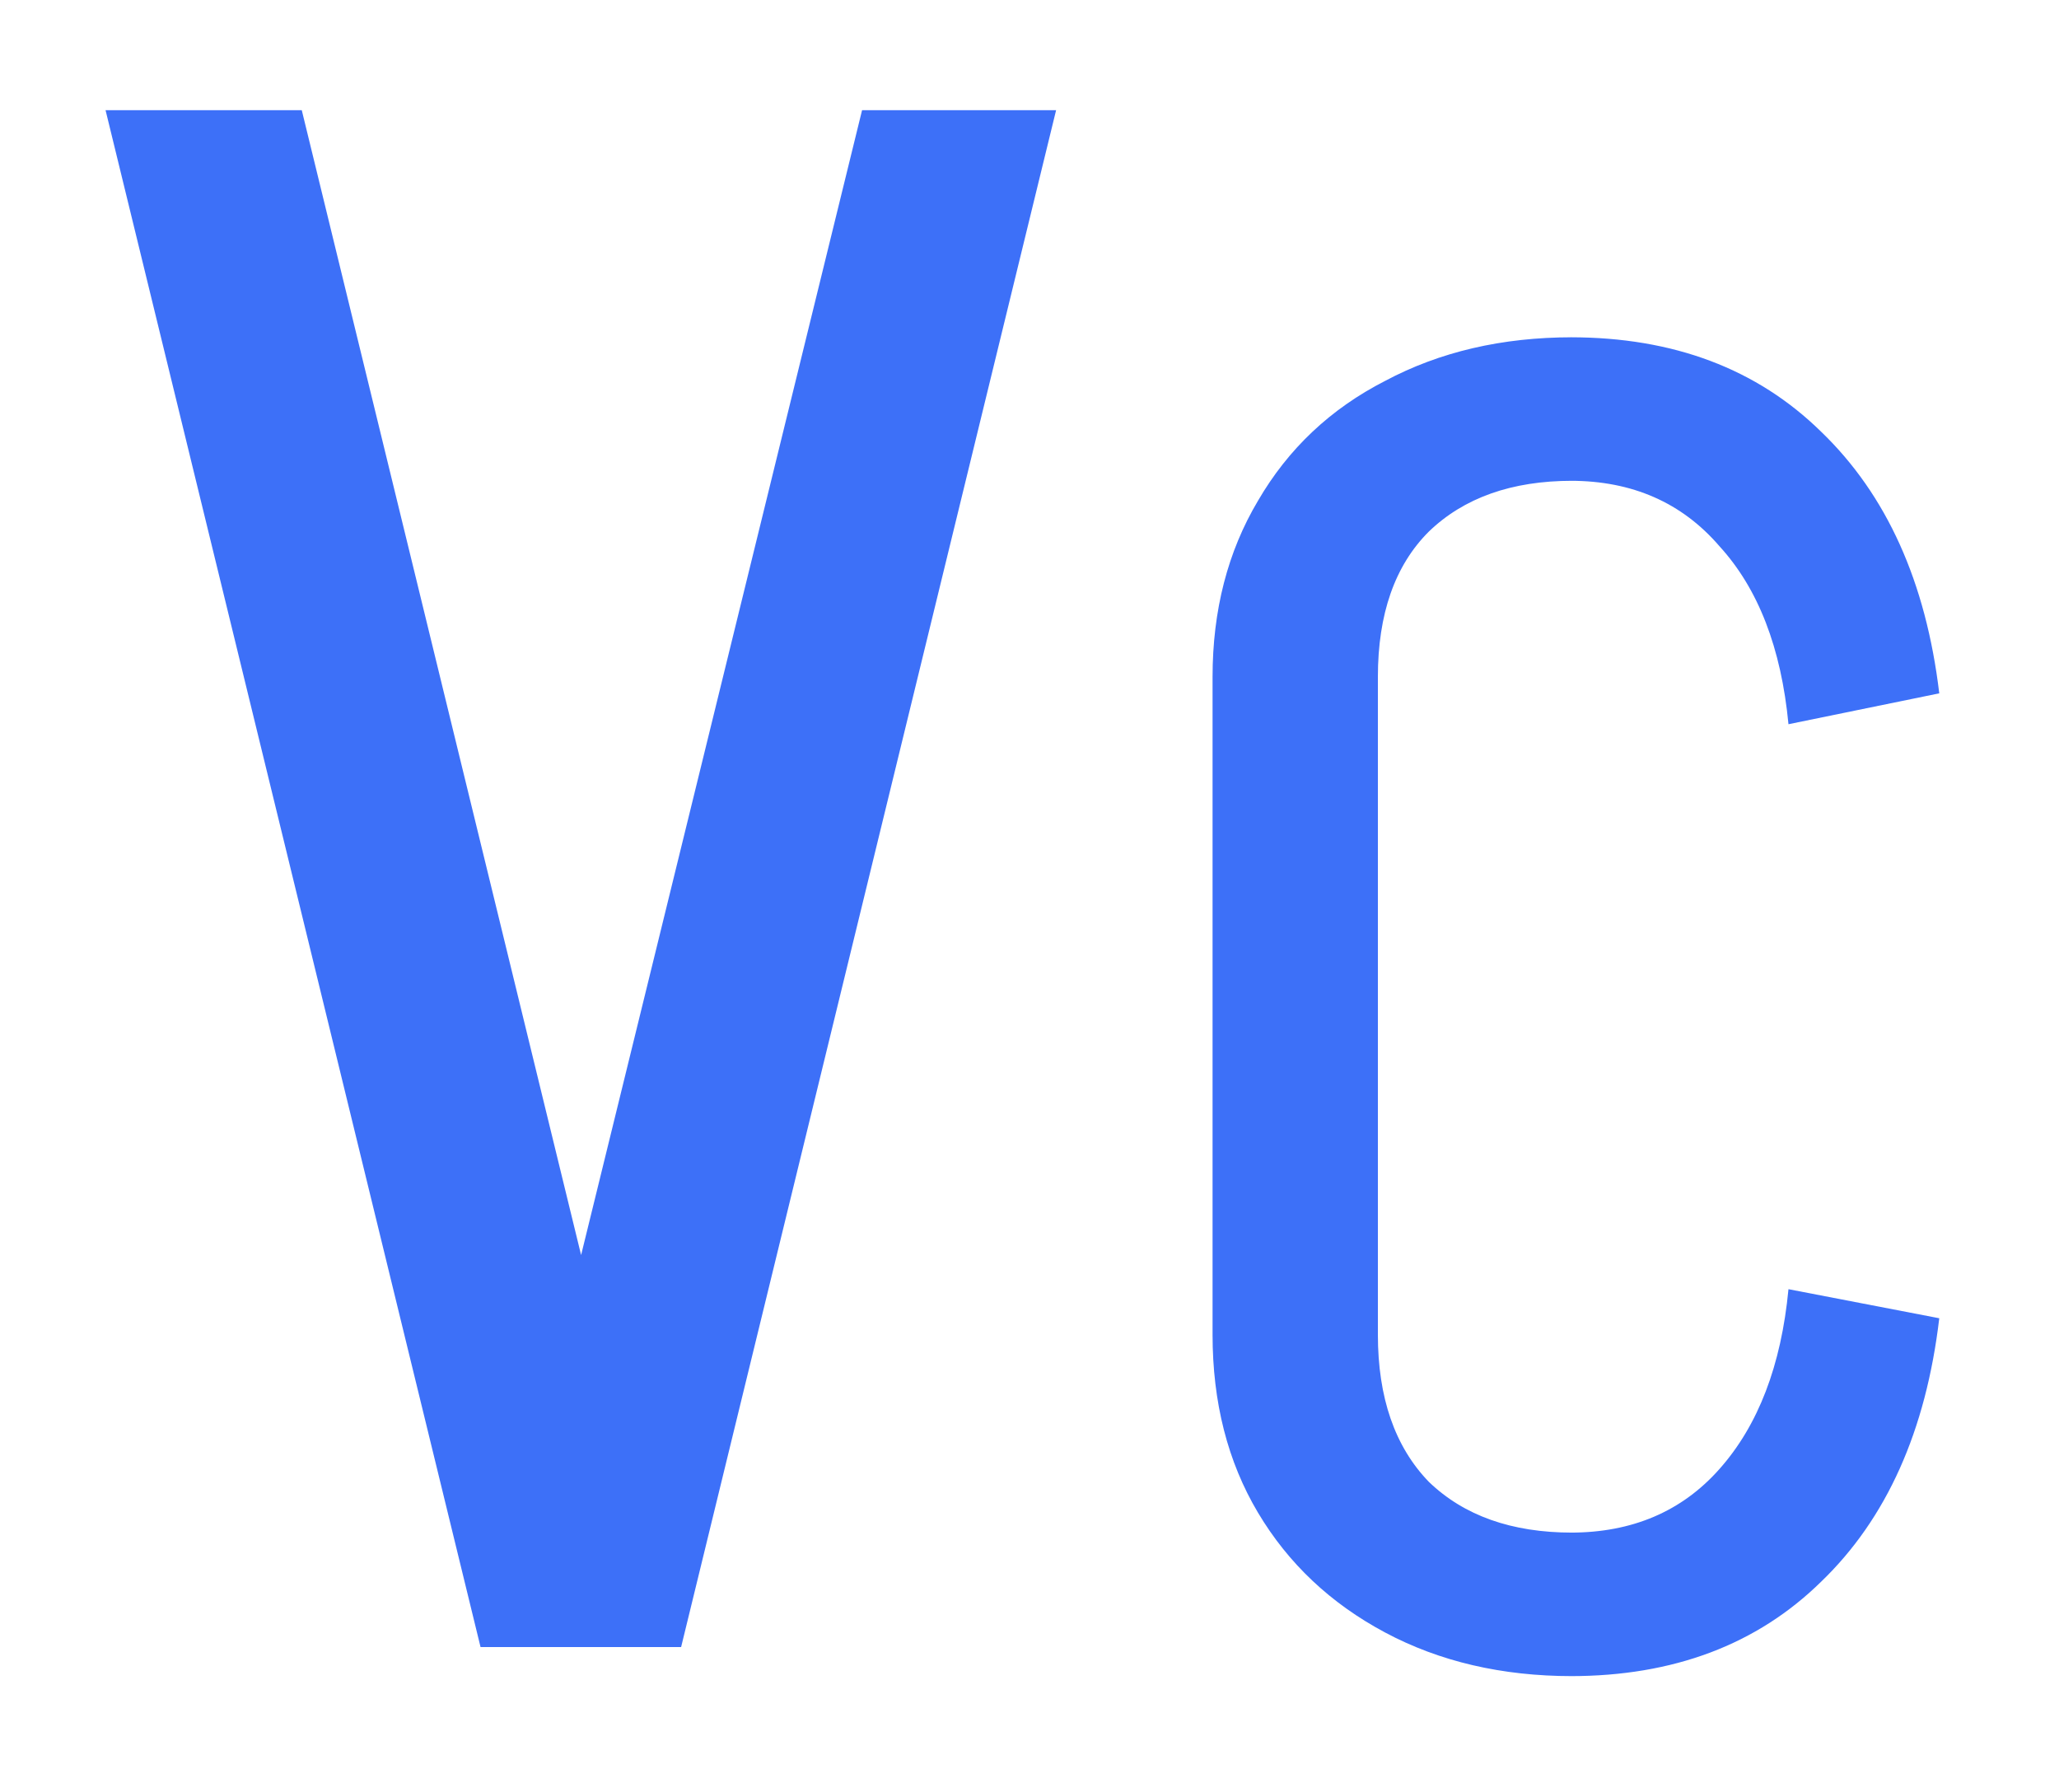 <svg width="85" height="74" viewBox="0 0 85 74" fill="none" xmlns="http://www.w3.org/2000/svg">
<g filter="url(#filter0_d_505_6571)">
<path d="M20.018 64L35.588 0.55H43.598L28.118 64H20.018ZM19.838 64L4.358 0.55H12.458L27.938 64H19.838ZM50.057 51.175V23.95H56.882V51.175H50.057ZM50.057 23.95C50.057 21.2 50.682 18.775 51.932 16.675C53.182 14.525 54.932 12.875 57.182 11.725C59.432 10.525 62.007 9.925 64.907 9.925V15.85C62.407 15.85 60.432 16.55 58.982 17.95C57.582 19.35 56.882 21.35 56.882 23.95H50.057ZM50.057 51.1H56.882C56.882 53.7 57.582 55.725 58.982 57.175C60.432 58.575 62.407 59.275 64.907 59.275V65.2C62.007 65.2 59.432 64.6 57.182 63.4C54.932 62.2 53.182 60.55 51.932 58.45C50.682 56.35 50.057 53.9 50.057 51.1ZM73.832 25.9C73.532 22.75 72.582 20.3 70.982 18.55C69.432 16.75 67.382 15.85 64.832 15.85V9.925C69.082 9.925 72.532 11.225 75.182 13.825C77.882 16.425 79.507 20.025 80.057 24.625L73.832 25.9ZM73.832 49.225L80.057 50.425C79.507 55.075 77.882 58.7 75.182 61.3C72.532 63.9 69.082 65.2 64.832 65.2V59.275C67.382 59.275 69.432 58.4 70.982 56.65C72.582 54.85 73.532 52.375 73.832 49.225Z" fill="#3D70F8"/>
</g>
<defs>
<filter id="filter0_d_505_6571" x="0.358" y="0.55" width="83.698" height="72.65" filterUnits="userSpaceOnUse" color-interpolation-filters="sRGB">
<feFlood flood-opacity="0" result="BackgroundImageFix"/>
<feColorMatrix in="SourceAlpha" type="matrix" values="0 0 0 0 0 0 0 0 0 0 0 0 0 0 0 0 0 0 127 0" result="hardAlpha"/>
<feOffset dy="4"/>
<feGaussianBlur stdDeviation="2"/>
<feComposite in2="hardAlpha" operator="out"/>
<feColorMatrix type="matrix" values="0 0 0 0 0 0 0 0 0 0 0 0 0 0 0 0 0 0 0.25 0"/>
<feBlend mode="normal" in2="BackgroundImageFix" result="effect1_dropShadow_505_6571"/>
<feBlend mode="normal" in="SourceGraphic" in2="effect1_dropShadow_505_6571" result="shape"/>
</filter>
</defs>
</svg>
